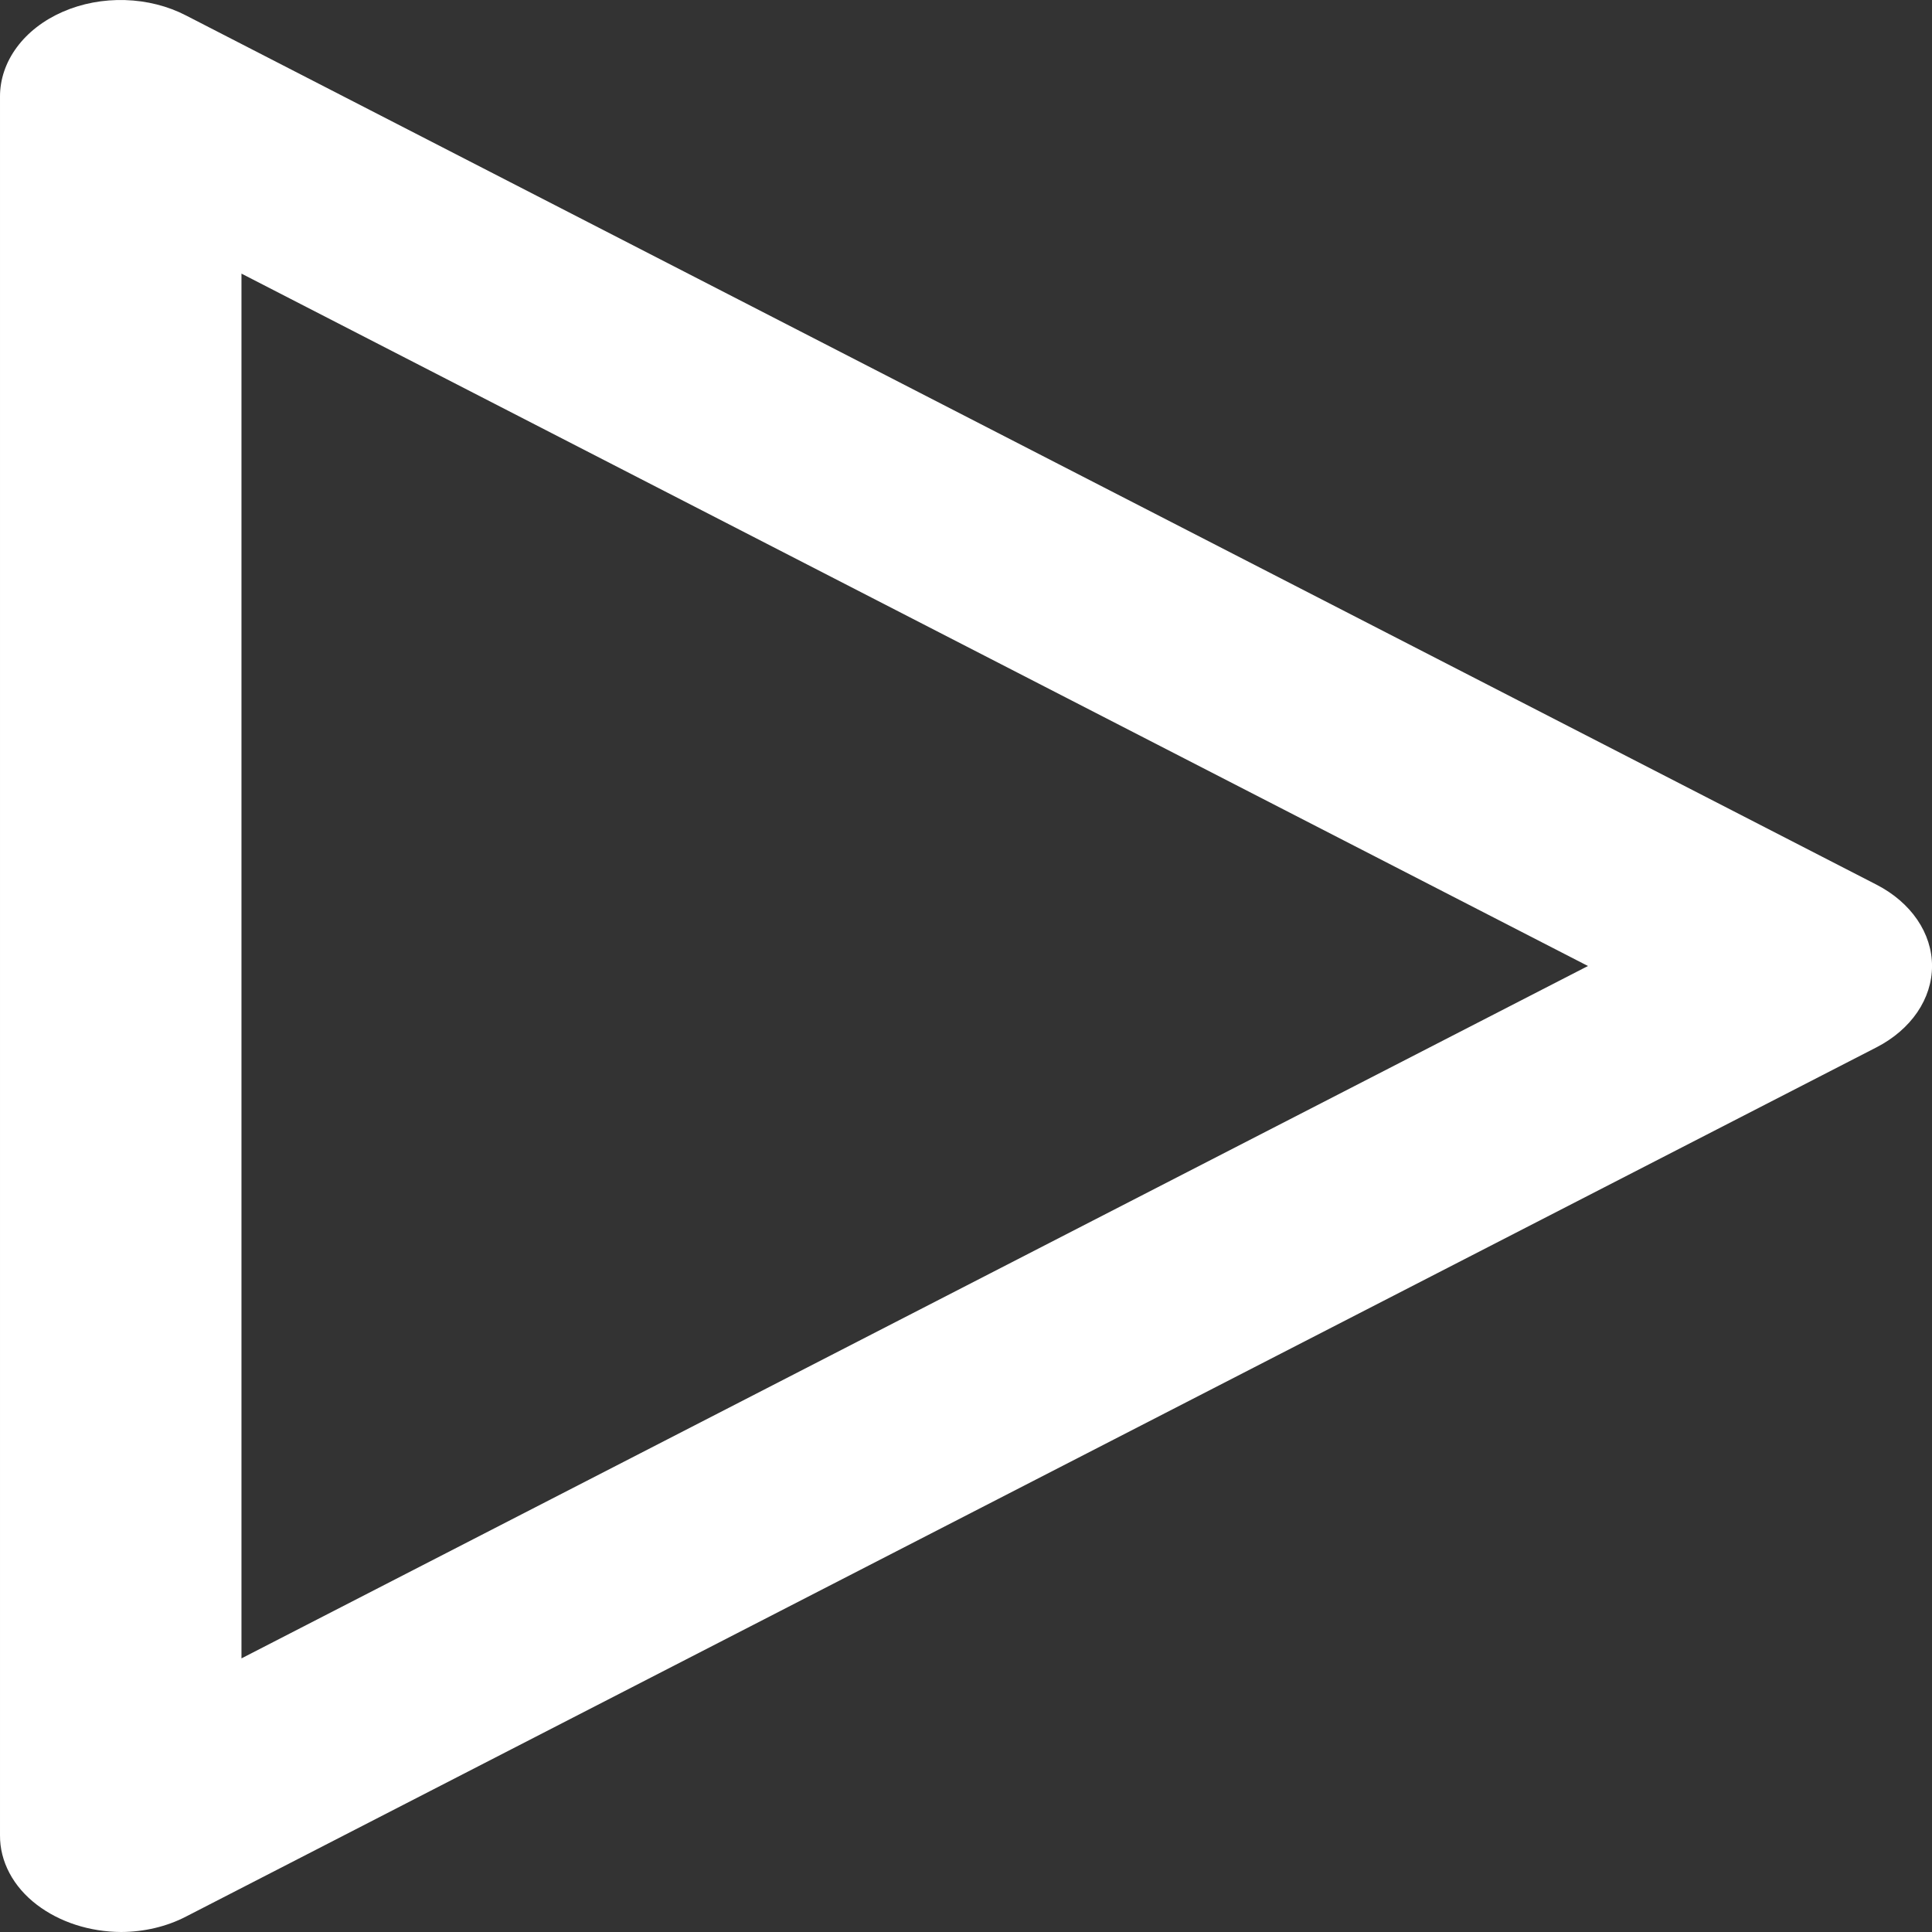 <svg width="56" height="56" viewBox="0 0 56 56" fill="none" xmlns="http://www.w3.org/2000/svg">
<rect x="0" y="0" width="56" height="56" fill="#333333" stroke="none"/>
<path d="M3.509 56C2.601 55.995 1.729 55.714 1.071 55.212C0.73 54.953 0.459 54.64 0.275 54.293C0.091 53.946 -0.003 53.573 6.75246e-05 53.196V2.804C-0.002 2.301 0.166 1.806 0.486 1.373C0.806 0.939 1.267 0.583 1.819 0.342C2.372 0.1 2.996 -0.017 3.625 0.002C4.254 0.021 4.865 0.175 5.393 0.449L54.394 25.644C54.887 25.898 55.292 26.247 55.573 26.658C55.854 27.07 56.001 27.531 56.001 28C56.001 28.469 55.854 28.93 55.573 29.342C55.292 29.753 54.887 30.102 54.394 30.356L5.393 55.552C4.832 55.843 4.178 55.998 3.509 56ZM6.999 7.931V48.069L46.028 28L6.999 7.931Z" fill="white"/>
</svg>
